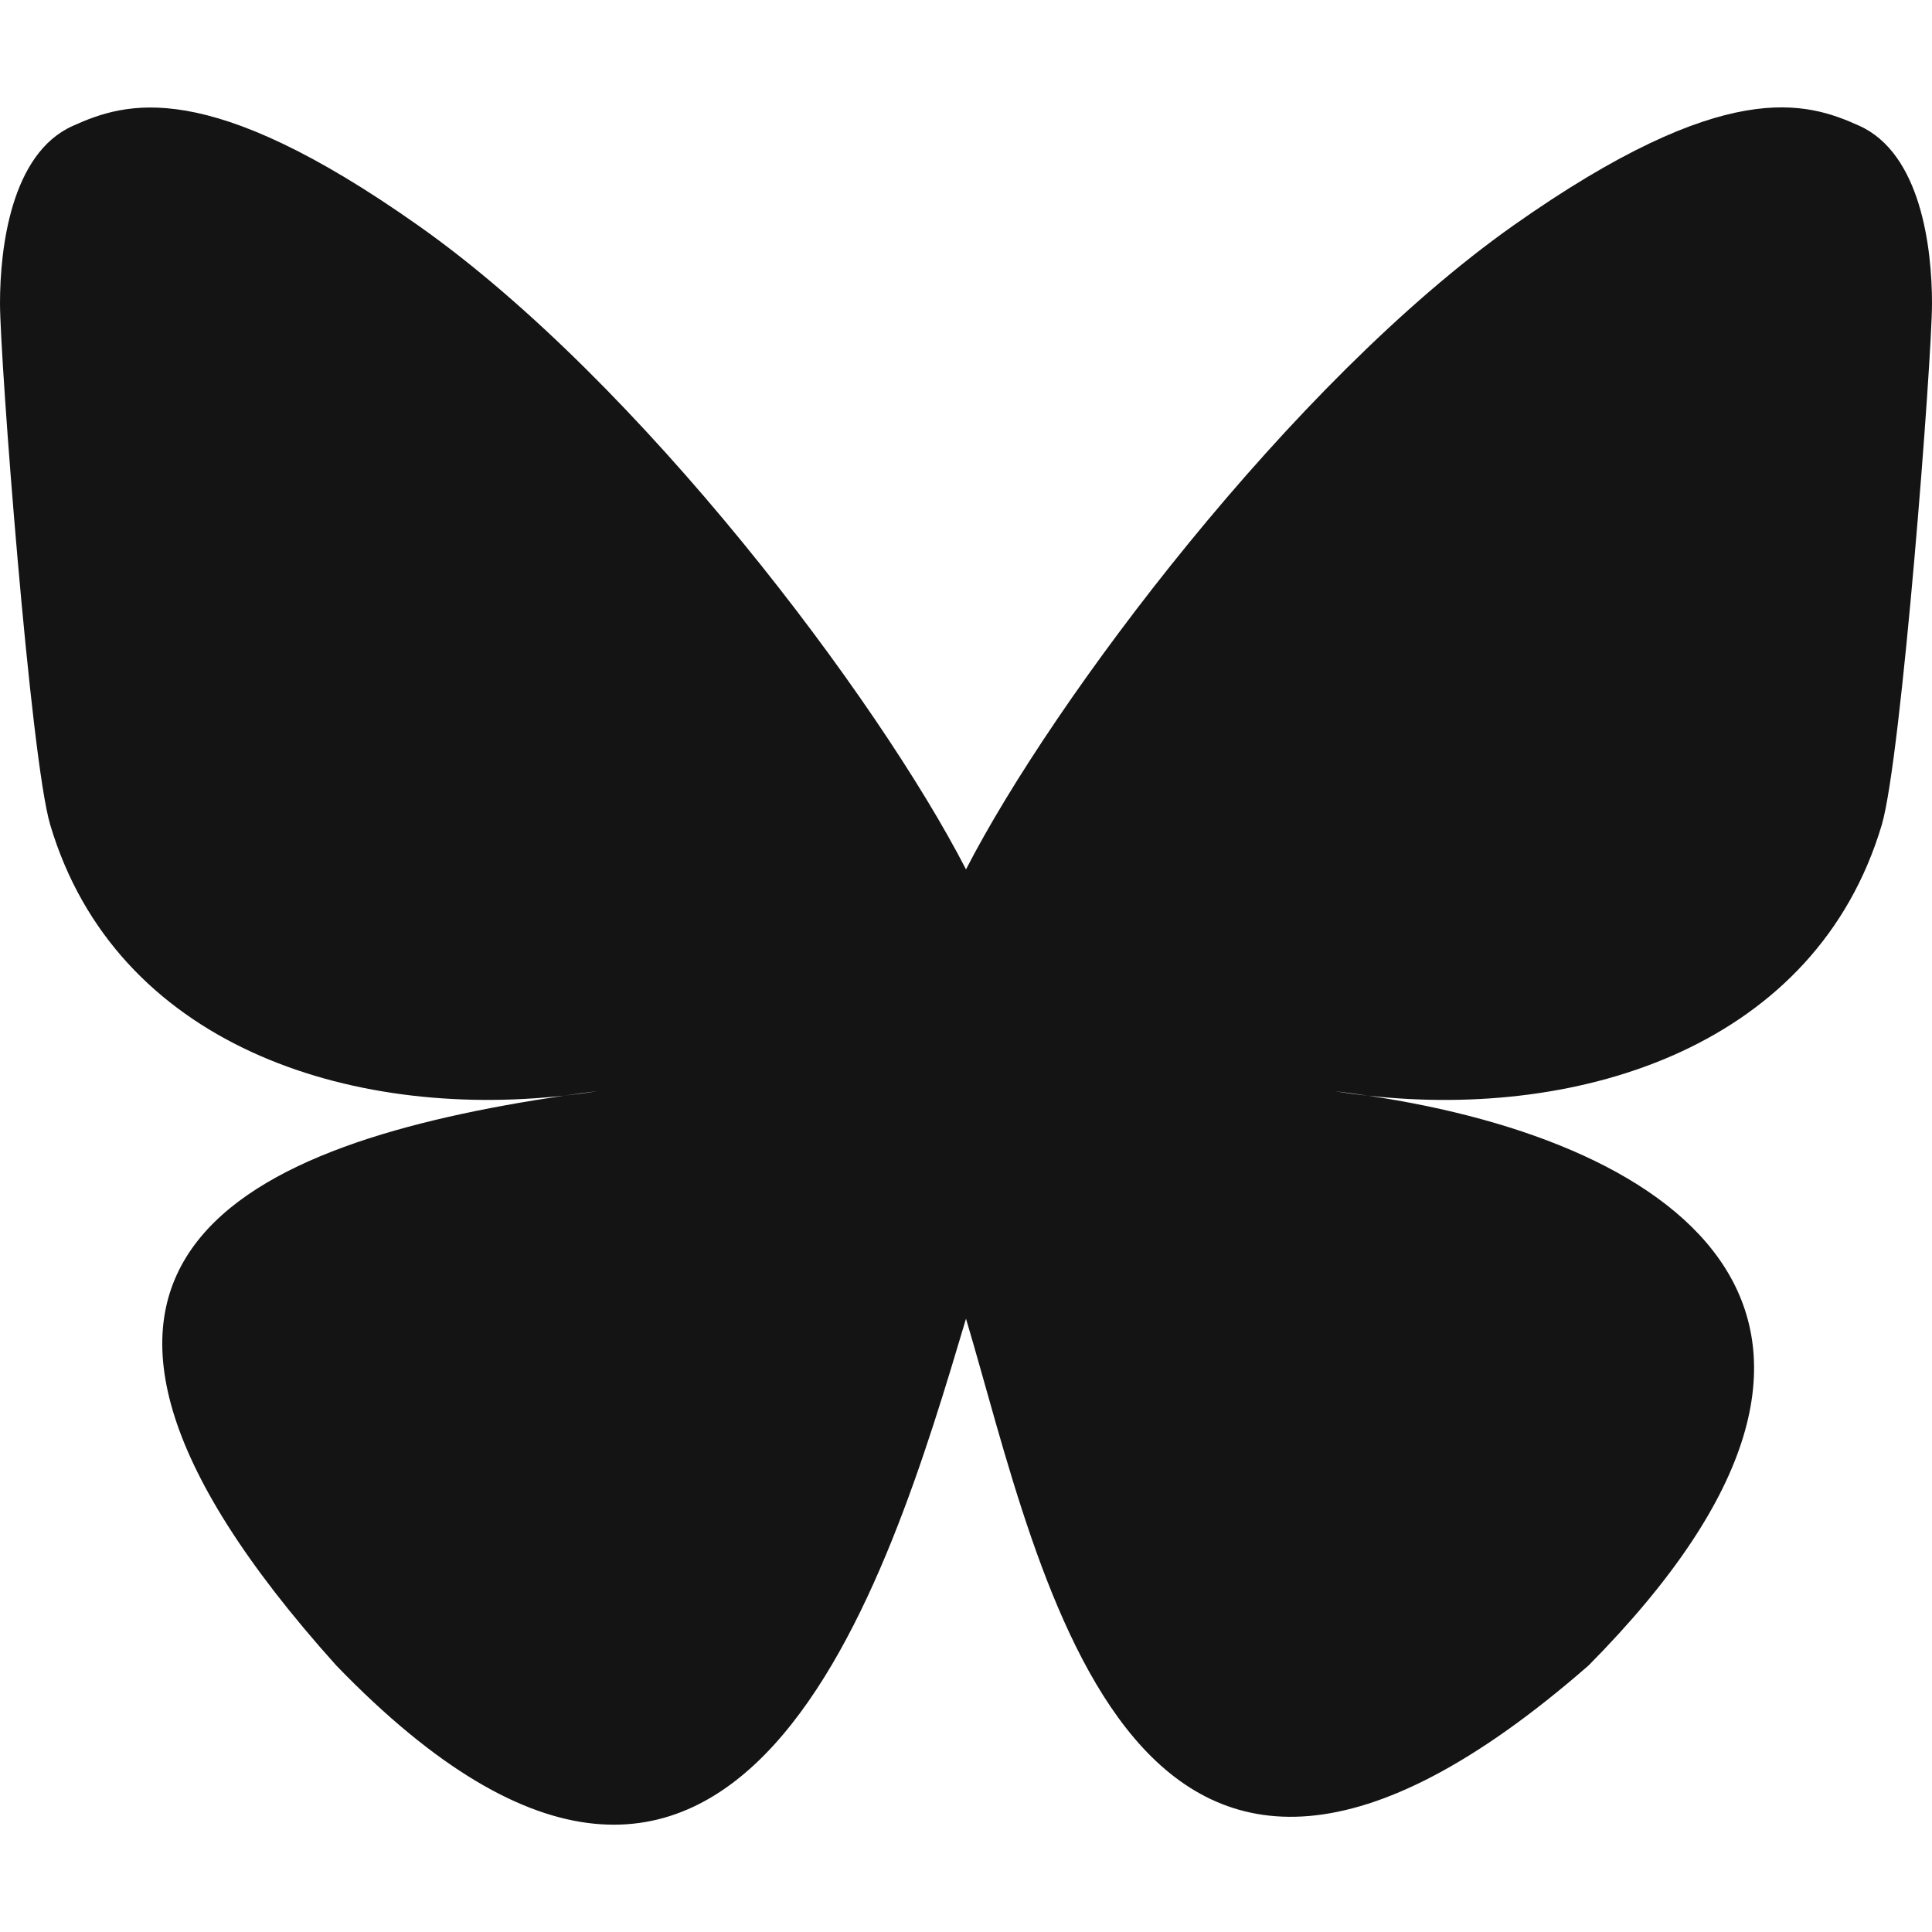 <svg width="18" height="18" viewBox="0 0 18 18" fill="none" xmlns="http://www.w3.org/2000/svg">
<path d="M9 8.1C8.185 6.515 5.965 3.56 3.901 2.104C1.925 0.708 1.171 0.95 0.676 1.174C0.104 1.431 0 2.31 0 2.826C0 3.344 0.283 7.064 0.468 7.685C1.079 9.737 3.253 10.43 5.255 10.208C5.357 10.193 5.462 10.179 5.566 10.166C5.463 10.183 5.359 10.196 5.255 10.208C2.321 10.643 -0.285 11.712 3.133 15.517C6.893 19.409 8.285 14.682 9 12.286C9.715 14.682 10.537 19.239 14.8 15.517C18 12.286 15.679 10.643 12.745 10.208C12.641 10.197 12.537 10.183 12.434 10.166C12.539 10.179 12.643 10.193 12.745 10.208C14.747 10.431 16.921 9.737 17.532 7.685C17.716 7.064 18 3.343 18 2.827C18 2.309 17.896 1.431 17.323 1.172C16.829 0.949 16.076 0.707 14.098 2.102C12.034 3.561 9.815 6.515 9 8.1Z" fill="#141414"/>
</svg>
